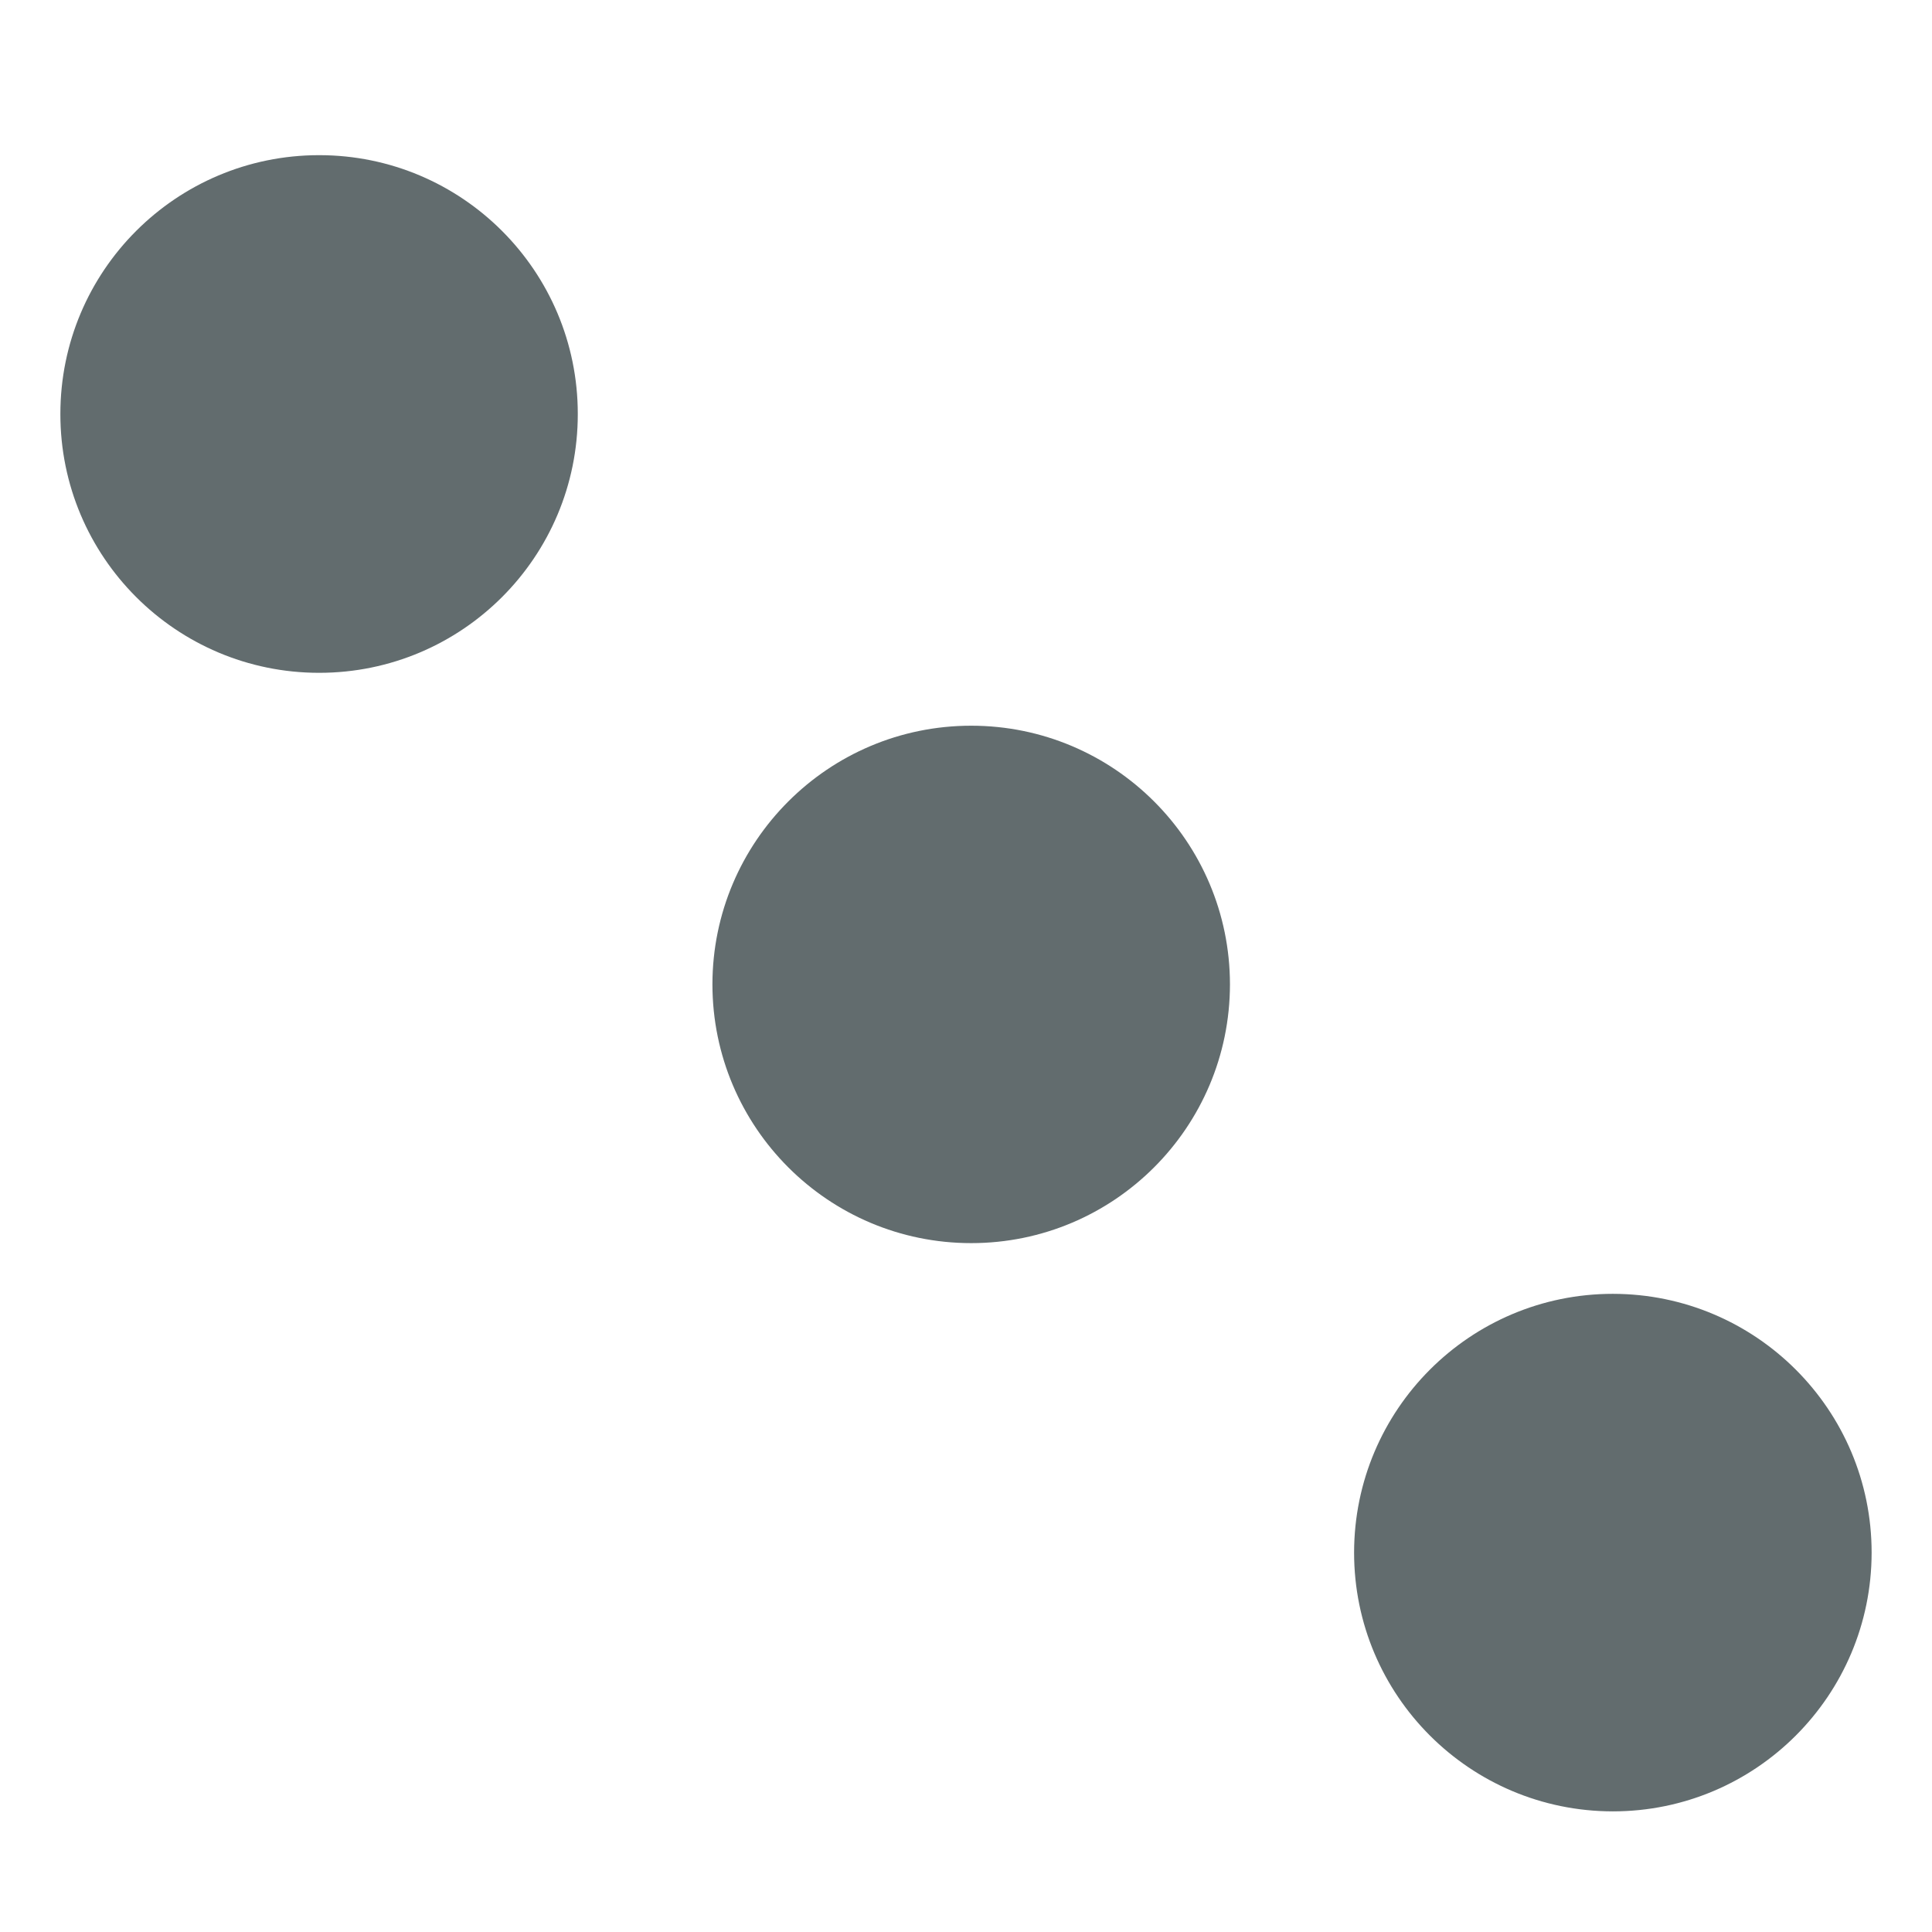 <svg xmlns="http://www.w3.org/2000/svg" width="16" height="16" version="1.1" viewBox="0 0 16 16">
 <defs>
  <style id="current-color-scheme" type="text/css">
   .ColorScheme-Text { color:#626c6e; } .ColorScheme-Highlight { color:#626c6e; } .ColorScheme-ButtonBackground { color:#626c6e; }
  </style>
 </defs>
 <path style="fill:currentColor" class="ColorScheme-Text" d="M 2.643,1.285 C 1.459,1.285 0.5,2.244 0.5,3.428 0.499,4.612 1.459,5.572 2.643,5.572 3.827,5.572 4.786,4.612 4.785,3.428 4.785,2.244 3.826,1.285 2.643,1.285 Z m 5.4,4.725 C 6.86,6.01 5.901,6.969 5.9,8.152 5.901,9.336 6.86,10.295 8.043,10.295 9.226,10.295 10.185,9.336 10.186,8.152 10.185,6.969 9.226,6.01 8.043,6.01 Z m 5.314,4.705 c -1.183,1.54e-4 -2.142,0.959 -2.143,2.143 1.54e-4,1.183 0.959,2.142 2.143,2.143 1.183,-1.54e-4 2.142,-0.959 2.143,-2.143 -1.54e-4,-1.183 -0.959,-2.142 -2.143,-2.143 z"/>
</svg>
